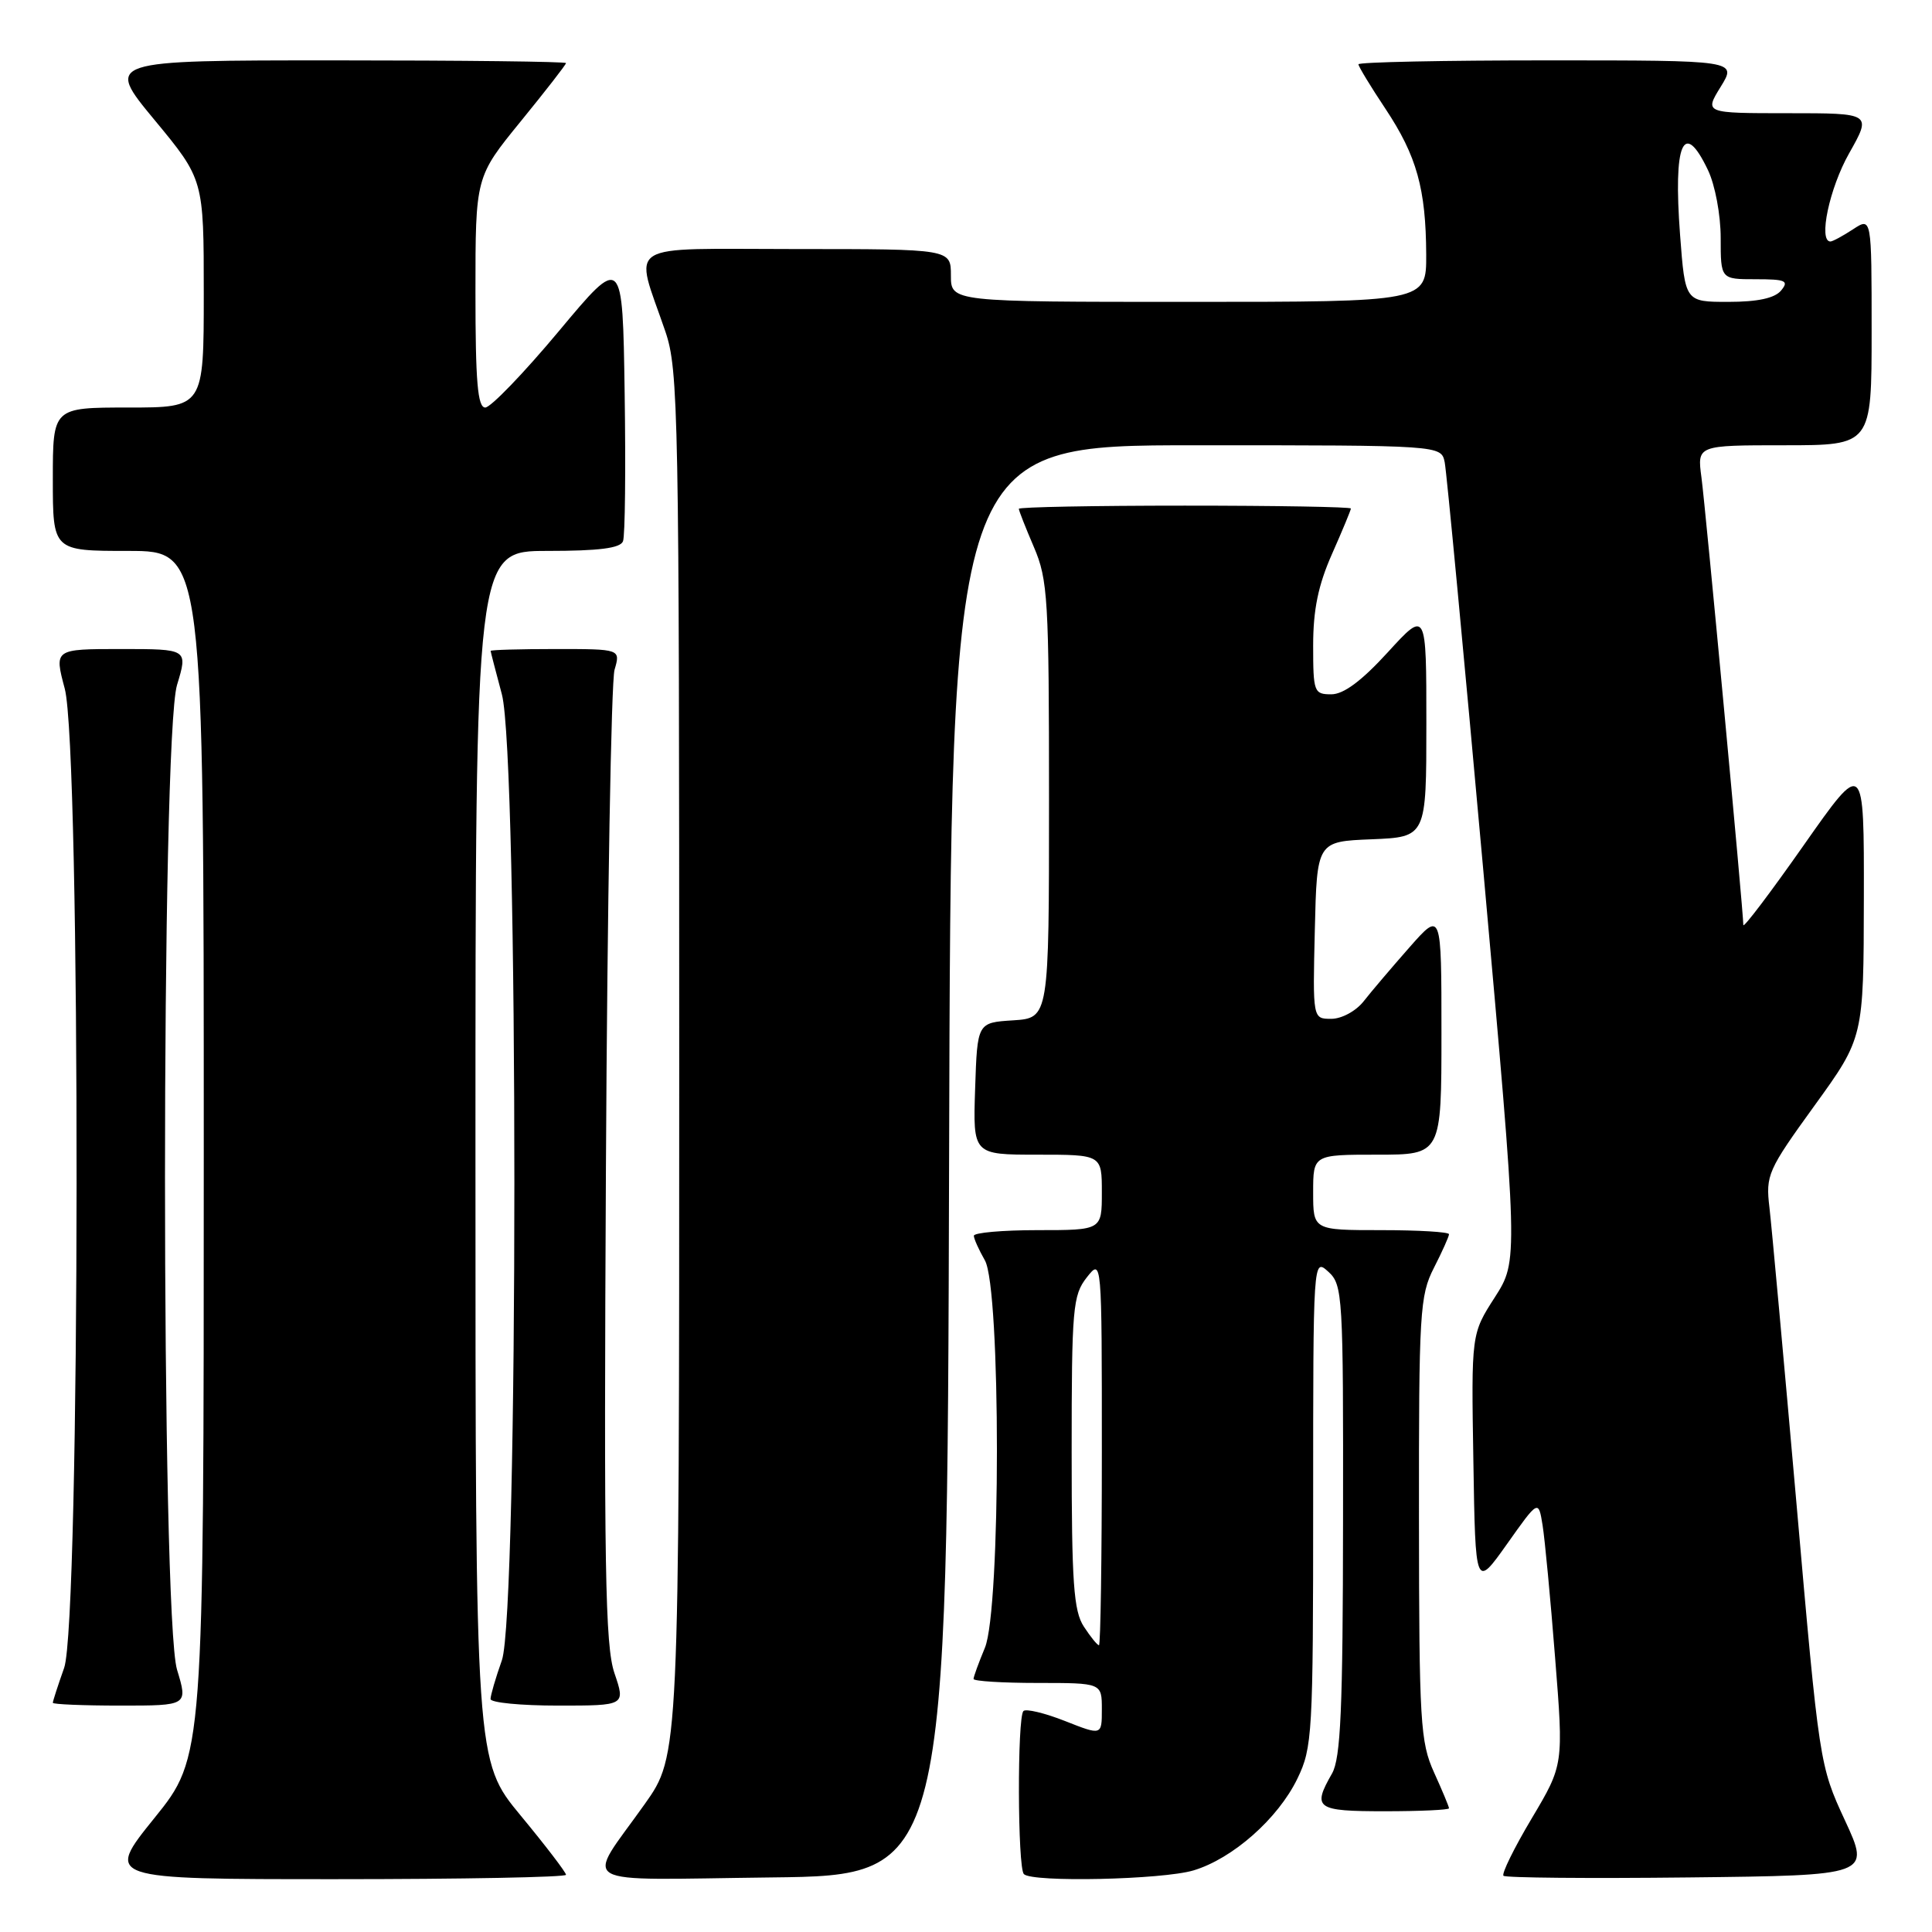 <?xml version="1.0" encoding="UTF-8" standalone="no"?>
<!DOCTYPE svg PUBLIC "-//W3C//DTD SVG 1.1//EN" "http://www.w3.org/Graphics/SVG/1.1/DTD/svg11.dtd" >
<svg xmlns="http://www.w3.org/2000/svg" xmlns:xlink="http://www.w3.org/1999/xlink" version="1.1" viewBox="0 0 256 256">
 <g >
 <path fill="currentColor"
d=" M 75.00 248.42 C 75.00 248.10 72.30 244.57 69.00 240.58 C 63.00 233.33 63.00 233.33 63.00 153.16 C 63.00 73.00 63.00 73.00 72.53 73.00 C 79.36 73.00 82.20 72.64 82.55 71.72 C 82.83 71.01 82.92 62.18 82.77 52.10 C 82.50 33.76 82.50 33.76 74.05 43.88 C 69.40 49.45 65.01 54.00 64.30 54.00 C 63.29 54.00 63.00 50.59 63.00 38.72 C 63.00 23.44 63.00 23.44 69.00 16.08 C 72.30 12.03 75.00 8.56 75.00 8.36 C 75.00 8.16 61.26 8.00 44.47 8.00 C 13.94 8.00 13.94 8.00 20.47 15.89 C 27.00 23.78 27.00 23.78 27.00 38.89 C 27.00 54.00 27.00 54.00 17.00 54.00 C 7.00 54.00 7.00 54.00 7.00 63.50 C 7.00 73.00 7.00 73.00 17.00 73.00 C 27.00 73.00 27.00 73.00 27.00 152.90 C 27.00 232.80 27.00 232.80 20.46 240.90 C 13.92 249.00 13.92 249.00 44.46 249.00 C 61.26 249.00 75.00 248.74 75.00 248.42 Z  M 125.76 153.75 C 126.01 59.00 126.01 59.00 158.49 59.00 C 190.96 59.00 190.96 59.00 191.43 61.25 C 191.68 62.49 193.98 86.80 196.54 115.27 C 201.18 167.04 201.18 167.04 198.07 171.90 C 194.95 176.75 194.95 176.75 195.23 193.62 C 195.50 210.49 195.50 210.49 199.68 204.60 C 203.85 198.71 203.85 198.71 204.40 202.10 C 204.70 203.97 205.45 211.88 206.06 219.67 C 207.19 233.84 207.19 233.84 202.96 240.95 C 200.63 244.86 198.95 248.28 199.22 248.55 C 199.48 248.82 210.53 248.92 223.77 248.77 C 247.84 248.50 247.84 248.50 244.46 241.20 C 241.10 233.95 241.06 233.69 238.04 199.20 C 236.36 180.12 234.75 162.47 234.46 160.00 C 233.95 155.71 234.23 155.07 240.43 146.50 C 246.94 137.50 246.94 137.50 246.97 119.05 C 247.00 100.60 247.00 100.60 239.00 112.00 C 234.60 118.27 231.00 123.03 231.00 122.57 C 231.00 120.81 225.99 67.27 225.45 63.25 C 224.88 59.00 224.88 59.00 236.44 59.00 C 248.00 59.00 248.00 59.00 248.00 43.88 C 248.00 28.77 248.00 28.77 245.54 30.38 C 244.18 31.27 242.83 32.00 242.54 32.00 C 240.91 32.00 242.41 24.93 245.01 20.33 C 248.02 15.00 248.02 15.00 236.93 15.00 C 225.84 15.00 225.84 15.00 228.00 11.50 C 230.16 8.00 230.16 8.00 205.08 8.00 C 191.29 8.00 180.00 8.23 180.00 8.52 C 180.00 8.80 181.61 11.46 183.59 14.43 C 187.73 20.67 188.94 25.02 188.98 33.75 C 189.00 40.00 189.00 40.00 157.50 40.00 C 126.00 40.00 126.00 40.00 126.00 36.50 C 126.00 33.00 126.00 33.00 105.48 33.00 C 82.21 33.00 84.04 31.85 88.16 43.91 C 89.90 49.01 90.00 54.52 90.00 140.96 C 90.00 232.61 90.00 232.61 85.43 239.05 C 77.53 250.19 75.60 249.08 102.20 248.77 C 125.50 248.50 125.50 248.50 125.76 153.75 Z  M 158.14 247.84 C 163.33 246.29 169.35 240.97 171.91 235.68 C 173.90 231.58 174.00 229.78 174.00 199.03 C 174.00 166.75 174.00 166.69 176.00 168.50 C 177.92 170.24 178.00 171.56 177.96 201.40 C 177.94 226.48 177.65 232.98 176.50 235.00 C 173.85 239.63 174.37 240.00 183.50 240.00 C 188.18 240.00 192.00 239.82 192.00 239.61 C 192.00 239.39 191.11 237.26 190.02 234.86 C 188.20 230.84 188.04 228.23 188.02 201.21 C 188.00 173.87 188.13 171.66 190.00 168.00 C 191.10 165.84 192.00 163.84 192.00 163.54 C 192.00 163.24 187.95 163.00 183.00 163.00 C 174.00 163.00 174.00 163.00 174.00 158.00 C 174.00 153.00 174.00 153.00 182.50 153.00 C 191.00 153.00 191.00 153.00 191.00 136.86 C 191.00 120.72 191.00 120.72 186.75 125.54 C 184.41 128.20 181.68 131.41 180.68 132.69 C 179.66 133.98 177.77 135.00 176.40 135.00 C 173.94 135.00 173.94 135.00 174.22 123.25 C 174.50 111.50 174.50 111.50 181.75 111.21 C 189.00 110.91 189.00 110.91 189.00 95.88 C 189.00 80.84 189.00 80.84 183.90 86.42 C 180.42 90.23 178.04 92.00 176.40 92.00 C 174.11 92.00 174.00 91.69 174.00 85.53 C 174.00 80.80 174.67 77.53 176.50 73.40 C 177.88 70.29 179.00 67.58 179.00 67.38 C 179.00 67.17 169.10 67.00 157.00 67.00 C 144.90 67.00 135.00 67.19 135.00 67.42 C 135.00 67.65 135.90 69.93 137.00 72.50 C 138.85 76.81 139.00 79.39 139.00 106.03 C 139.00 134.89 139.00 134.89 134.25 135.20 C 129.50 135.50 129.50 135.50 129.21 144.25 C 128.92 153.00 128.92 153.00 137.46 153.00 C 146.00 153.00 146.00 153.00 146.00 158.00 C 146.00 163.00 146.00 163.00 137.50 163.00 C 132.82 163.00 129.02 163.34 129.04 163.75 C 129.05 164.16 129.71 165.62 130.50 167.00 C 132.63 170.72 132.63 213.25 130.50 218.35 C 129.68 220.32 129.00 222.18 129.00 222.47 C 129.00 222.76 132.82 223.00 137.50 223.00 C 146.00 223.00 146.00 223.00 146.00 226.49 C 146.00 229.97 146.00 229.97 141.11 228.04 C 138.42 226.98 135.94 226.39 135.61 226.72 C 134.78 227.55 134.83 247.50 135.67 248.33 C 136.79 249.45 154.02 249.07 158.14 247.84 Z  M 23.46 221.25 C 21.33 214.22 21.33 97.78 23.46 90.75 C 24.90 86.00 24.90 86.00 16.04 86.00 C 7.18 86.00 7.18 86.00 8.58 91.25 C 10.72 99.29 10.65 214.91 8.50 221.00 C 7.67 223.34 7.00 225.42 7.00 225.63 C 7.00 225.83 11.03 226.00 15.95 226.00 C 24.90 226.00 24.90 226.00 23.46 221.25 Z  M 81.42 221.71 C 80.18 218.08 80.01 207.70 80.29 154.46 C 80.47 119.83 80.99 90.26 81.43 88.75 C 82.23 86.00 82.23 86.00 73.62 86.00 C 68.88 86.00 65.01 86.11 65.01 86.25 C 65.02 86.39 65.69 88.97 66.50 92.00 C 68.71 100.24 68.71 213.73 66.50 220.00 C 65.67 222.34 65.00 224.64 65.00 225.13 C 65.00 225.61 69.02 226.00 73.94 226.00 C 82.88 226.00 82.88 226.00 81.42 221.71 Z  M 222.62 31.15 C 221.70 18.93 223.07 15.73 226.31 22.53 C 227.26 24.51 228.00 28.47 228.00 31.53 C 228.00 37.00 228.00 37.00 232.62 37.00 C 236.62 37.00 237.08 37.20 236.00 38.50 C 235.16 39.51 232.90 40.00 229.02 40.00 C 223.29 40.00 223.29 40.00 222.62 31.15 Z  M 143.62 215.54 C 142.26 213.47 142.00 209.75 142.00 192.44 C 142.00 173.33 142.15 171.63 144.00 169.27 C 146.00 166.73 146.00 166.73 146.00 192.37 C 146.00 206.46 145.83 218.00 145.62 218.00 C 145.40 218.00 144.50 216.89 143.62 215.54 Z "/>
</g>
</svg>